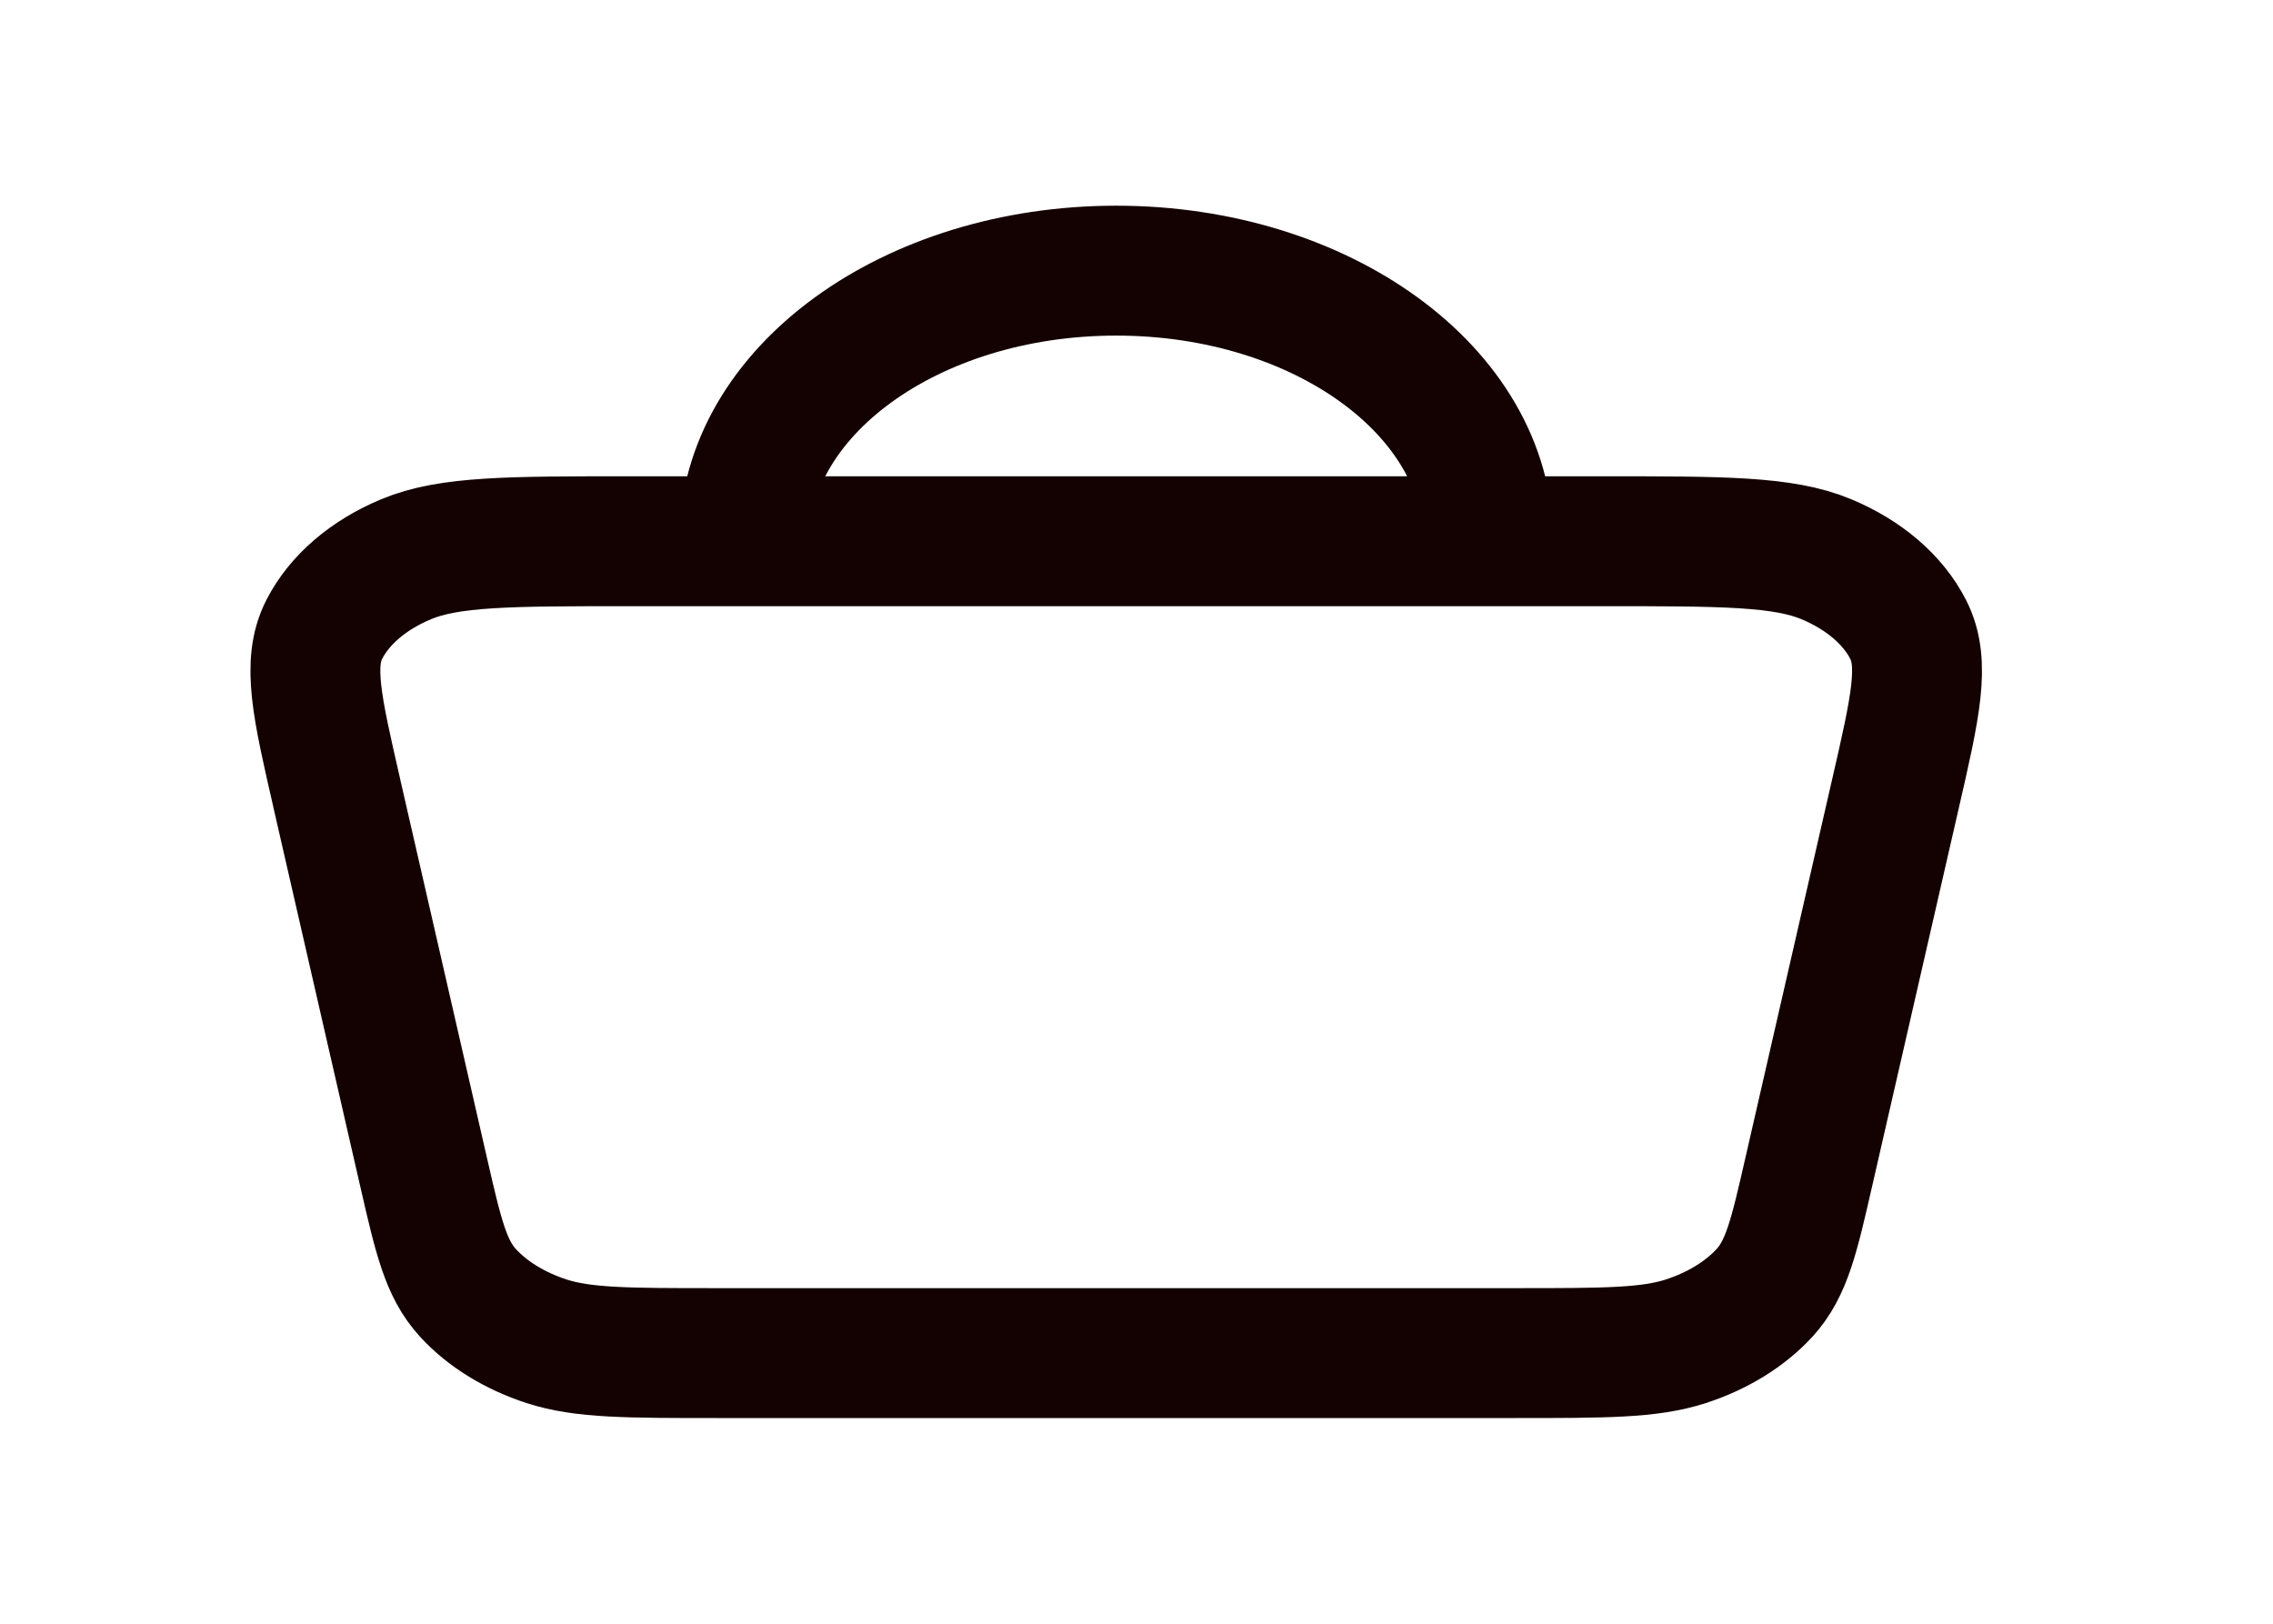 <svg width="35" height="25" viewBox="0 0 35 25" fill="none" xmlns="http://www.w3.org/2000/svg">
<g id="Interface / Shopping_Bag_02">
<path id="Vector" d="M11.458 8.333H9.707C7.846 8.333 6.916 8.333 6.254 8.61C5.673 8.852 5.226 9.235 4.993 9.691C4.727 10.211 4.88 10.879 5.186 12.212L5.186 12.215L6.523 18.048C6.75 19.038 6.864 19.532 7.204 19.904C7.503 20.231 7.923 20.49 8.416 20.651C8.976 20.833 9.665 20.833 11.044 20.833H23.331C24.71 20.833 25.399 20.833 25.959 20.651C26.452 20.49 26.872 20.231 27.172 19.904C27.511 19.532 27.625 19.038 27.851 18.048L29.188 12.215L29.189 12.211C29.495 10.878 29.648 10.211 29.382 9.691C29.149 9.235 28.703 8.852 28.122 8.61C27.46 8.333 26.529 8.333 24.668 8.333H22.917M11.458 8.333H22.917M11.458 8.333C11.458 6.032 14.023 4.167 17.188 4.167C20.352 4.167 22.917 6.032 22.917 8.333" stroke="#140101" stroke-width="2" stroke-linecap="round" stroke-linejoin="round"/>
</g>
</svg>
